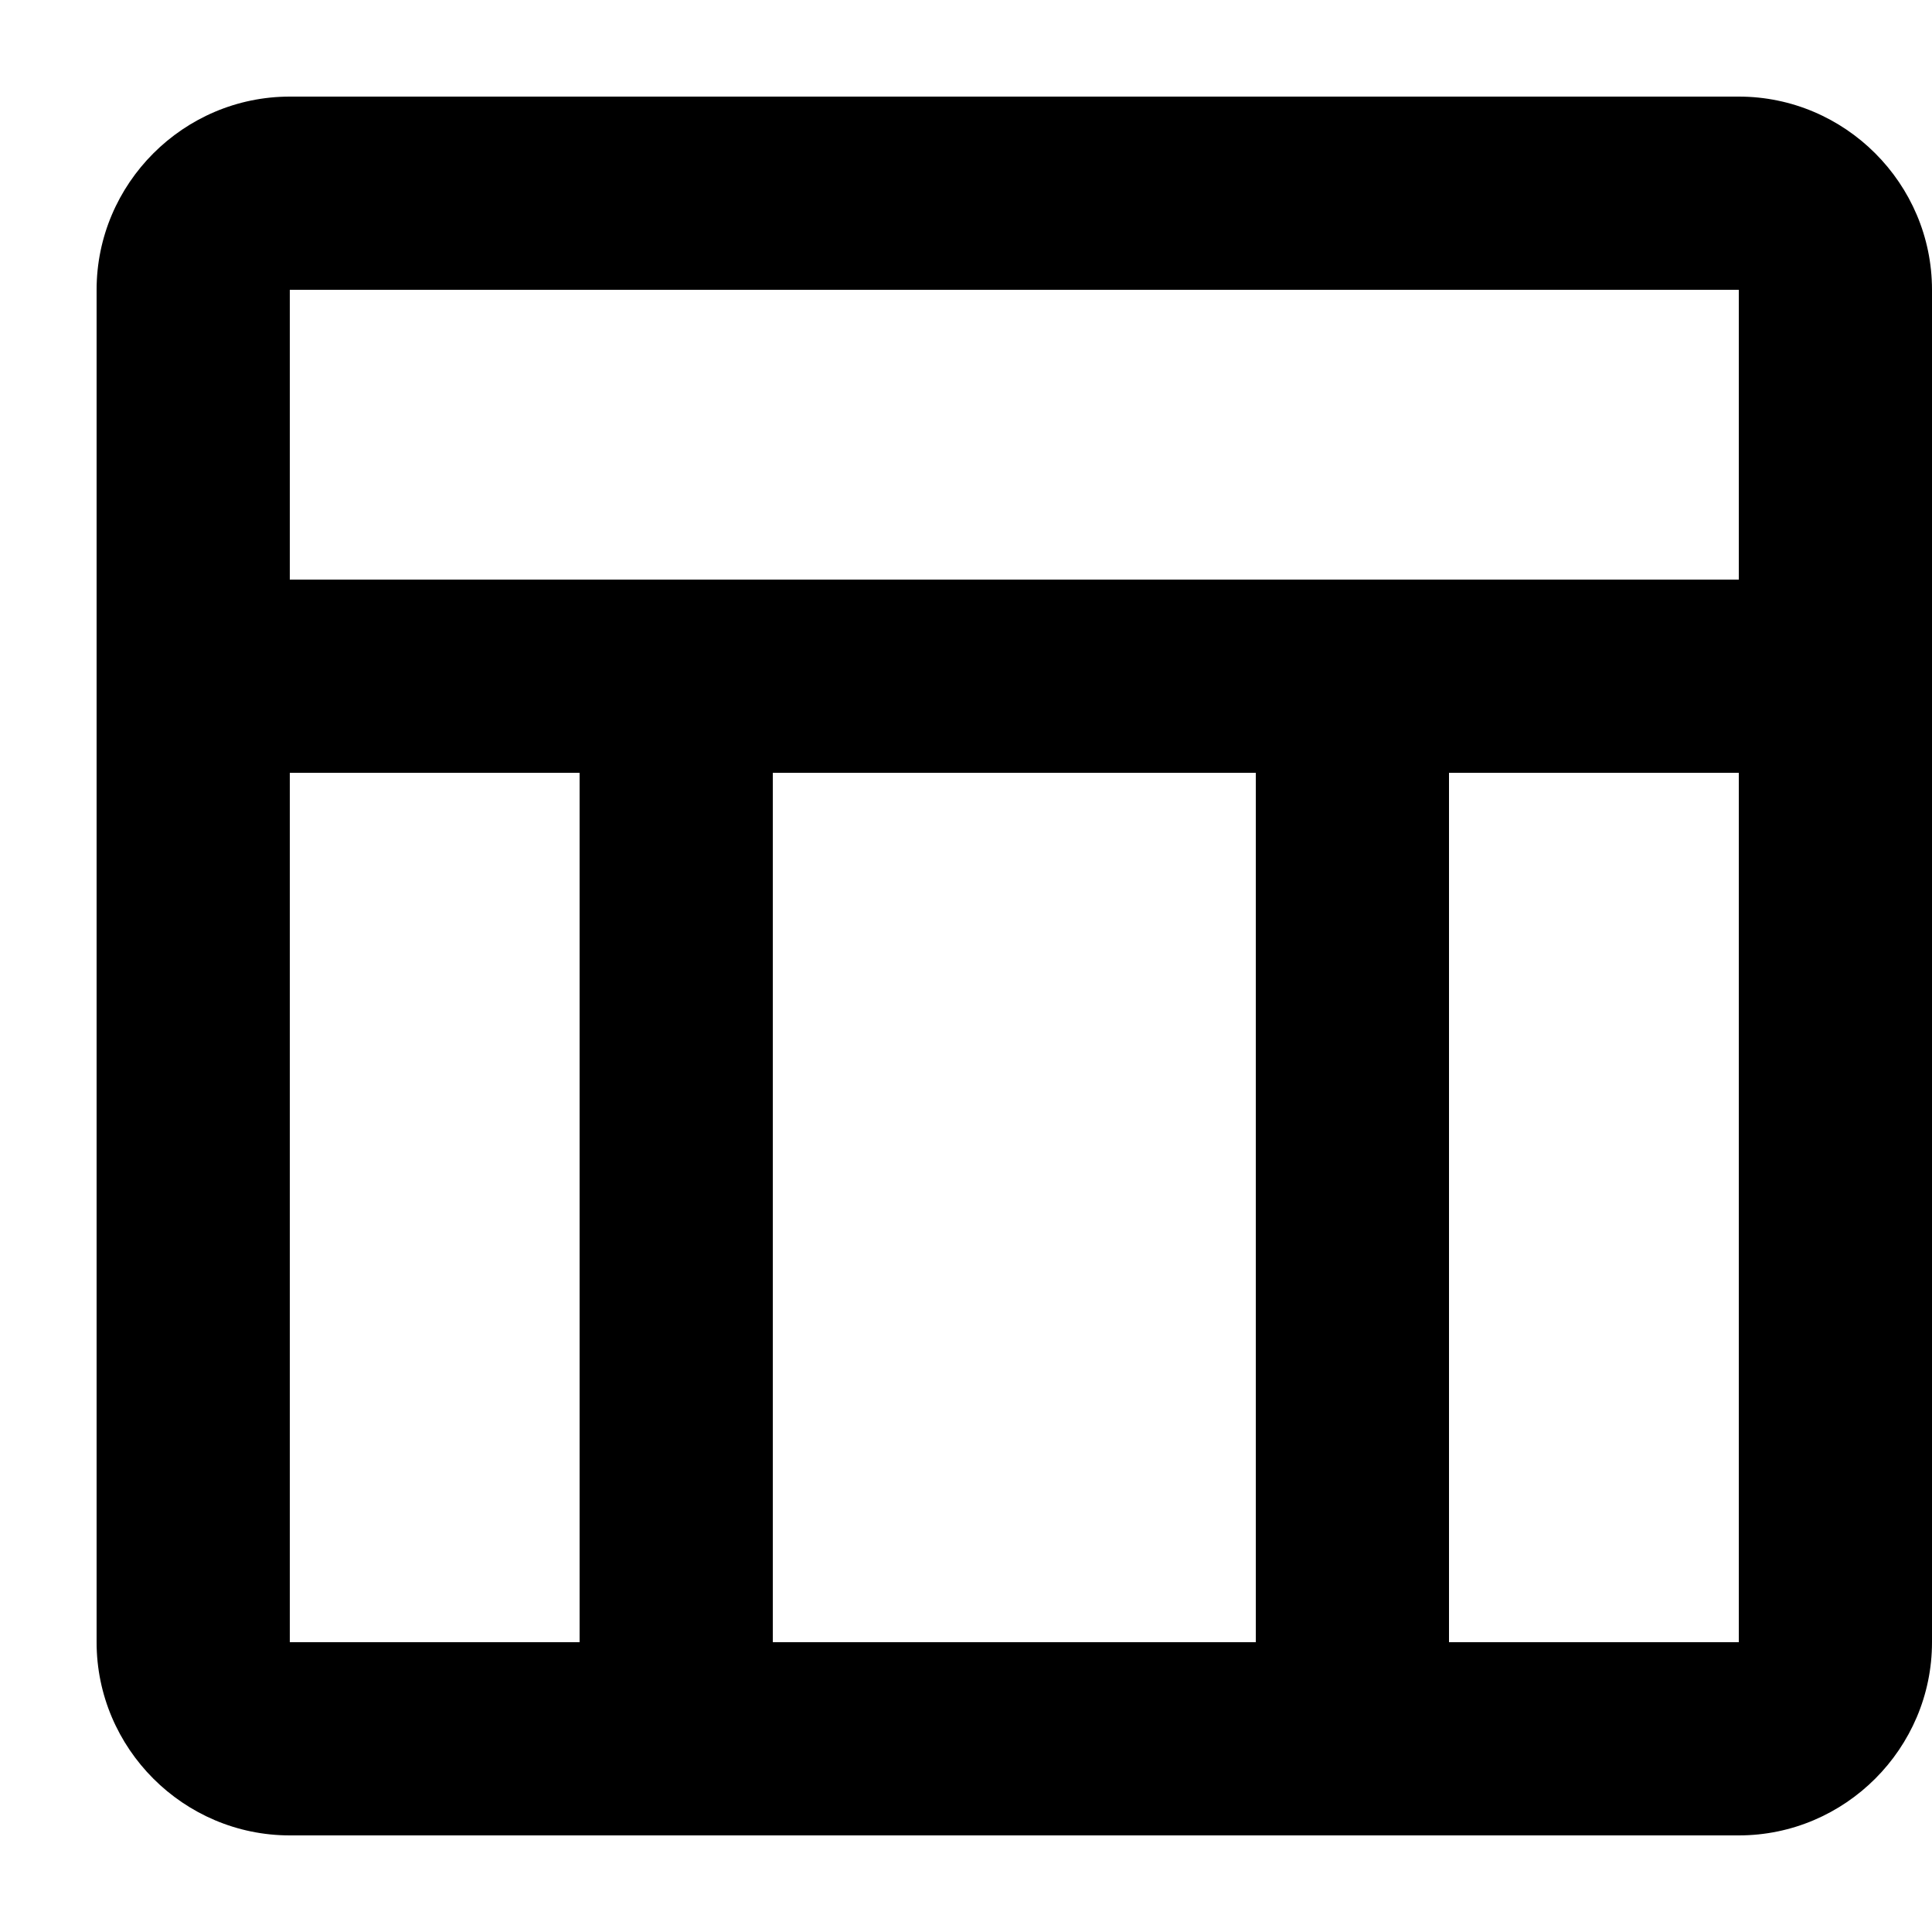 <svg xmlns="http://www.w3.org/2000/svg" viewBox="2 2 20 20"><path d="M0 0h24v24H0V0z" fill="none"/><path d="M20 3H5c-1.1 0-2 .9-2 2v14c0 1.1.9 2 2 2h15c1.1 0 2-.9 2-2V5c0-1.1-.9-2-2-2zm0 2v3H5V5h15zm-5 14h-5v-9h5v9zM5 10h3v9H5v-9zm12 9v-9h3v9h-3z"/></svg>